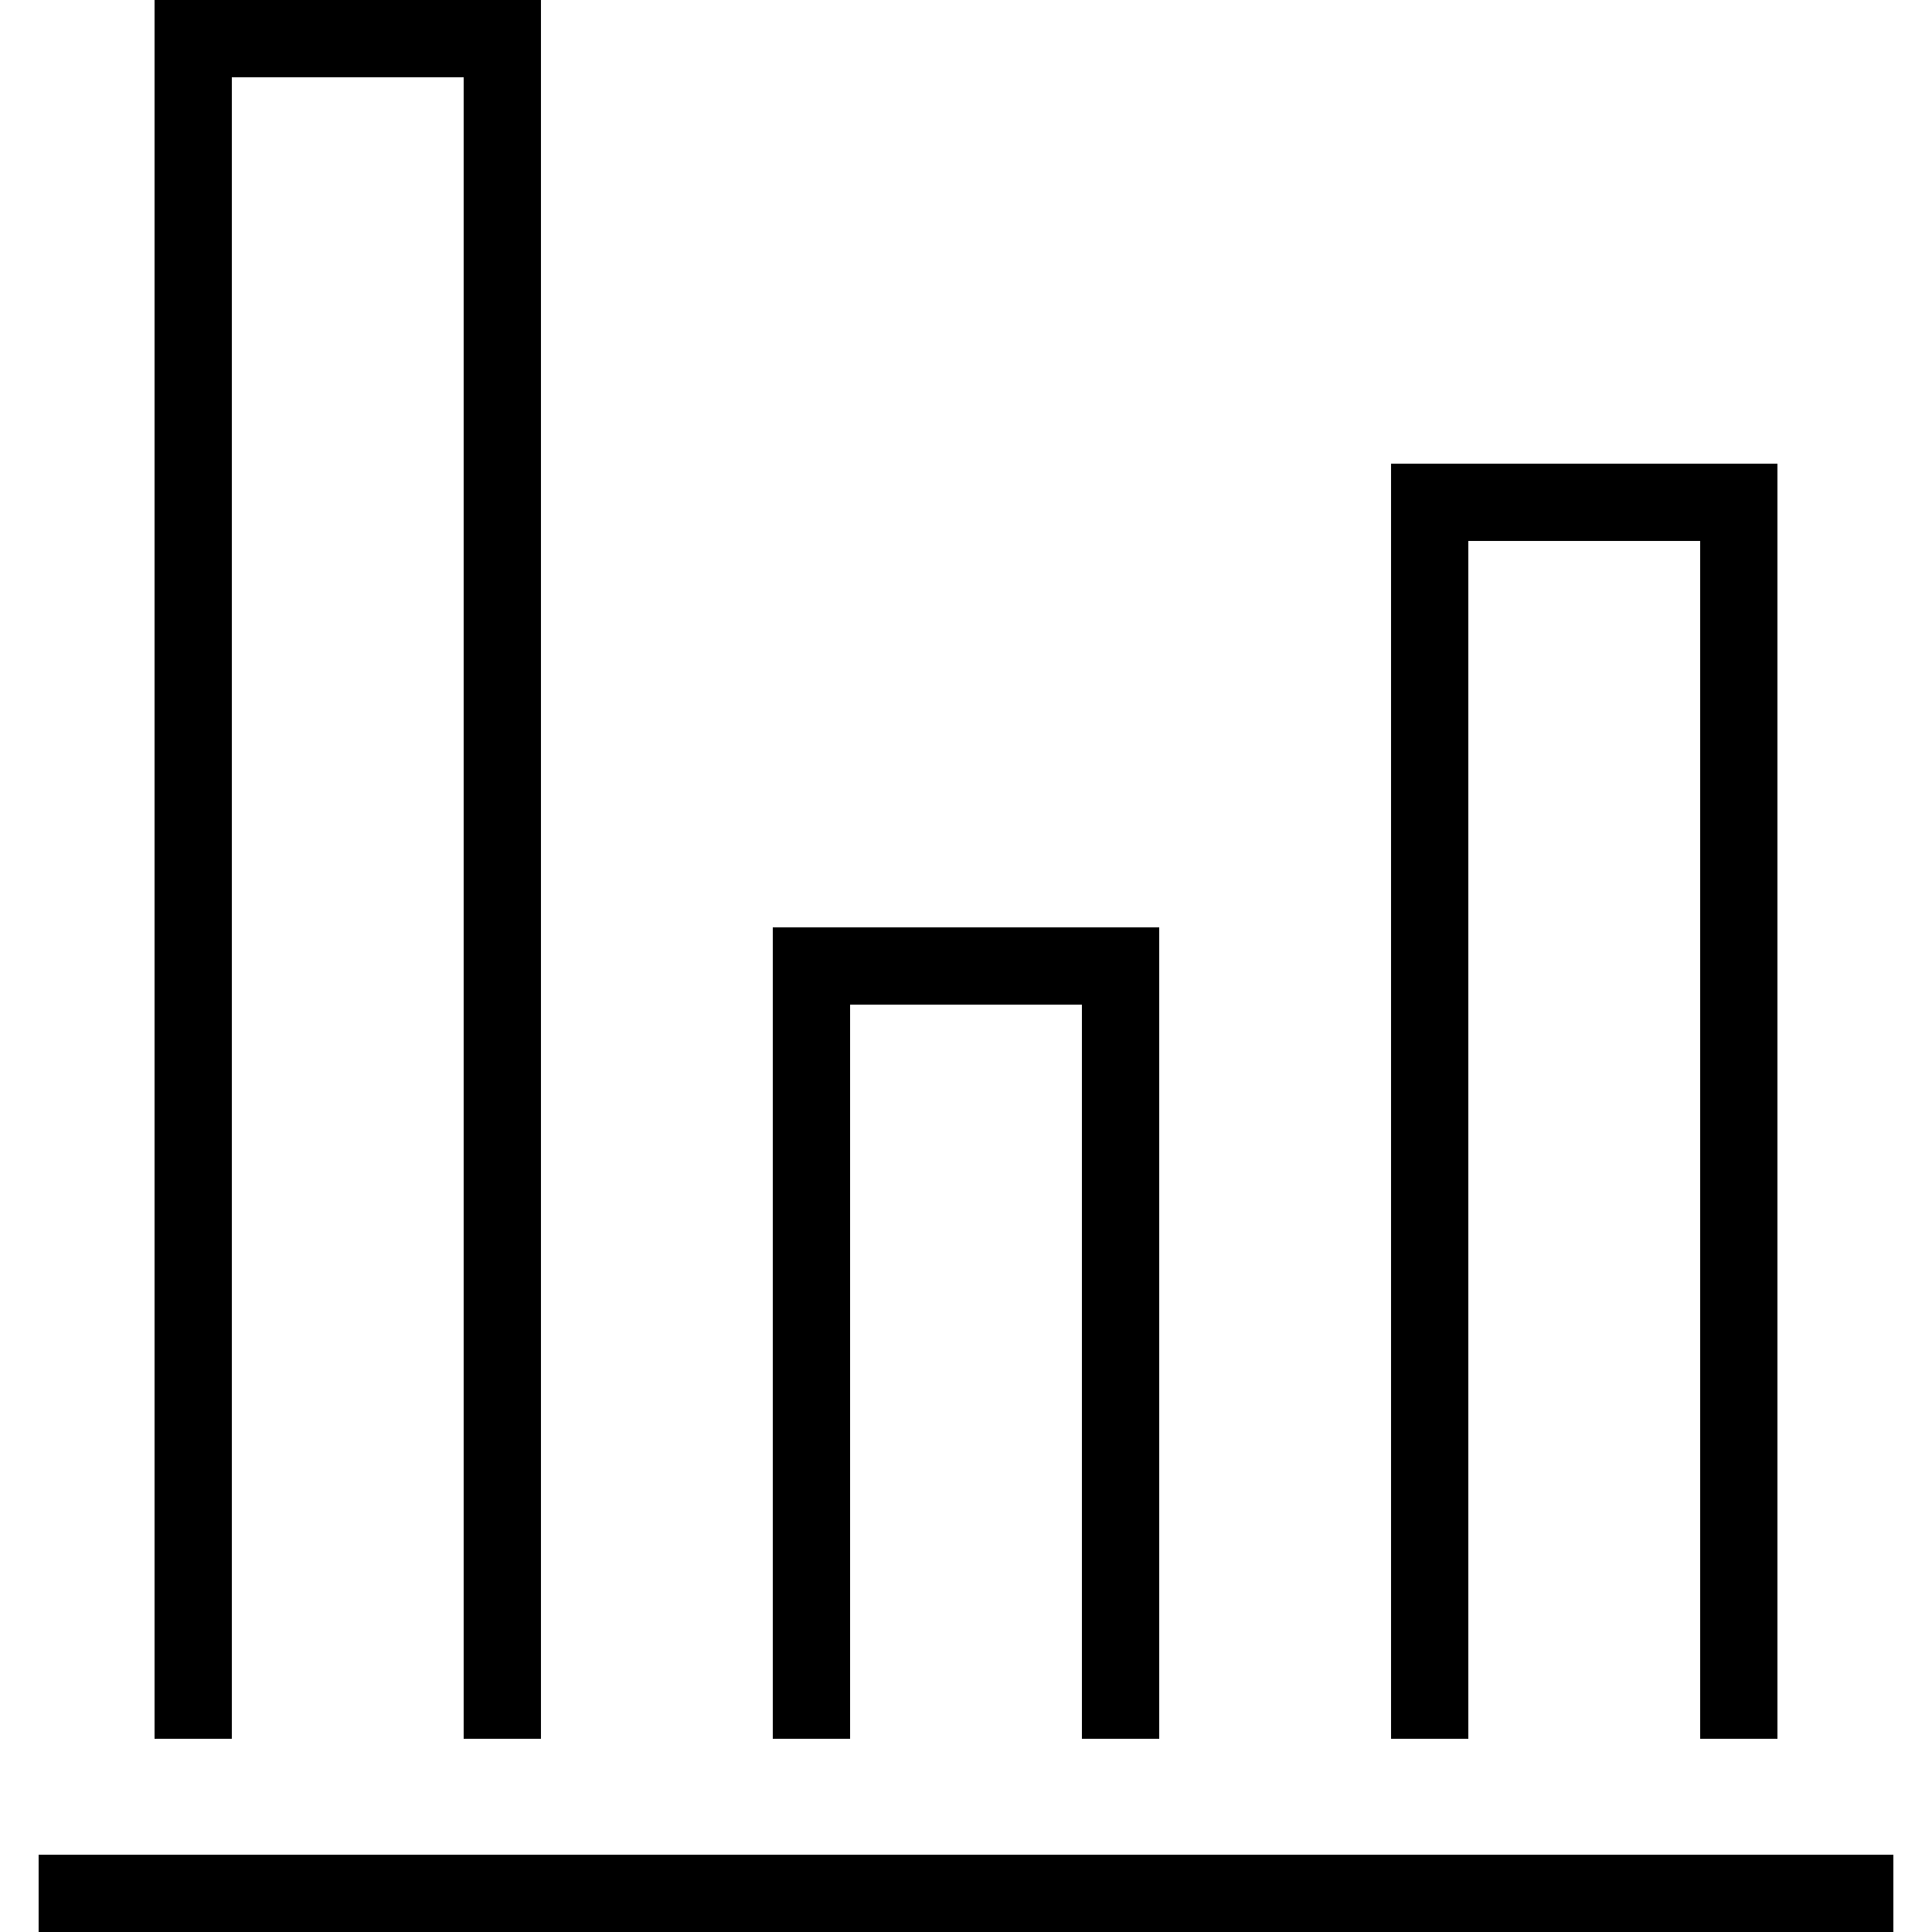 <?xml version="1.0" encoding="utf-8"?>
<!-- Generator: Adobe Illustrator 16.0.4, SVG Export Plug-In . SVG Version: 6.00 Build 0)  -->
<!DOCTYPE svg PUBLIC "-//W3C//DTD SVG 1.1//EN" "http://www.w3.org/Graphics/SVG/1.1/DTD/svg11.dtd">
<svg version="1.1" id="Ebene_1" xmlns="http://www.w3.org/2000/svg" xmlns:xlink="http://www.w3.org/1999/xlink" x="0px" y="0px"
	 width="100px" height="100px" viewBox="0 0 100 100" enable-background="new 0 0 100 100" xml:space="preserve">
<g>
	<polygon points="28,90 24,90 24,4 12,4 12,90 8,90 8,0 28,0 	"/>
</g>
<g>
	<polygon points="92,90 88,90 88,28 76,28 76,90 72,90 72,24 92,24 	"/>
</g>
<g>
	<polygon points="60,90 56,90 56,52 44,52 44,90 40,90 40,48 60,48 	"/>
</g>
<g>
	<rect x="2" y="96" width="96" height="4"/>
</g>
</svg>
